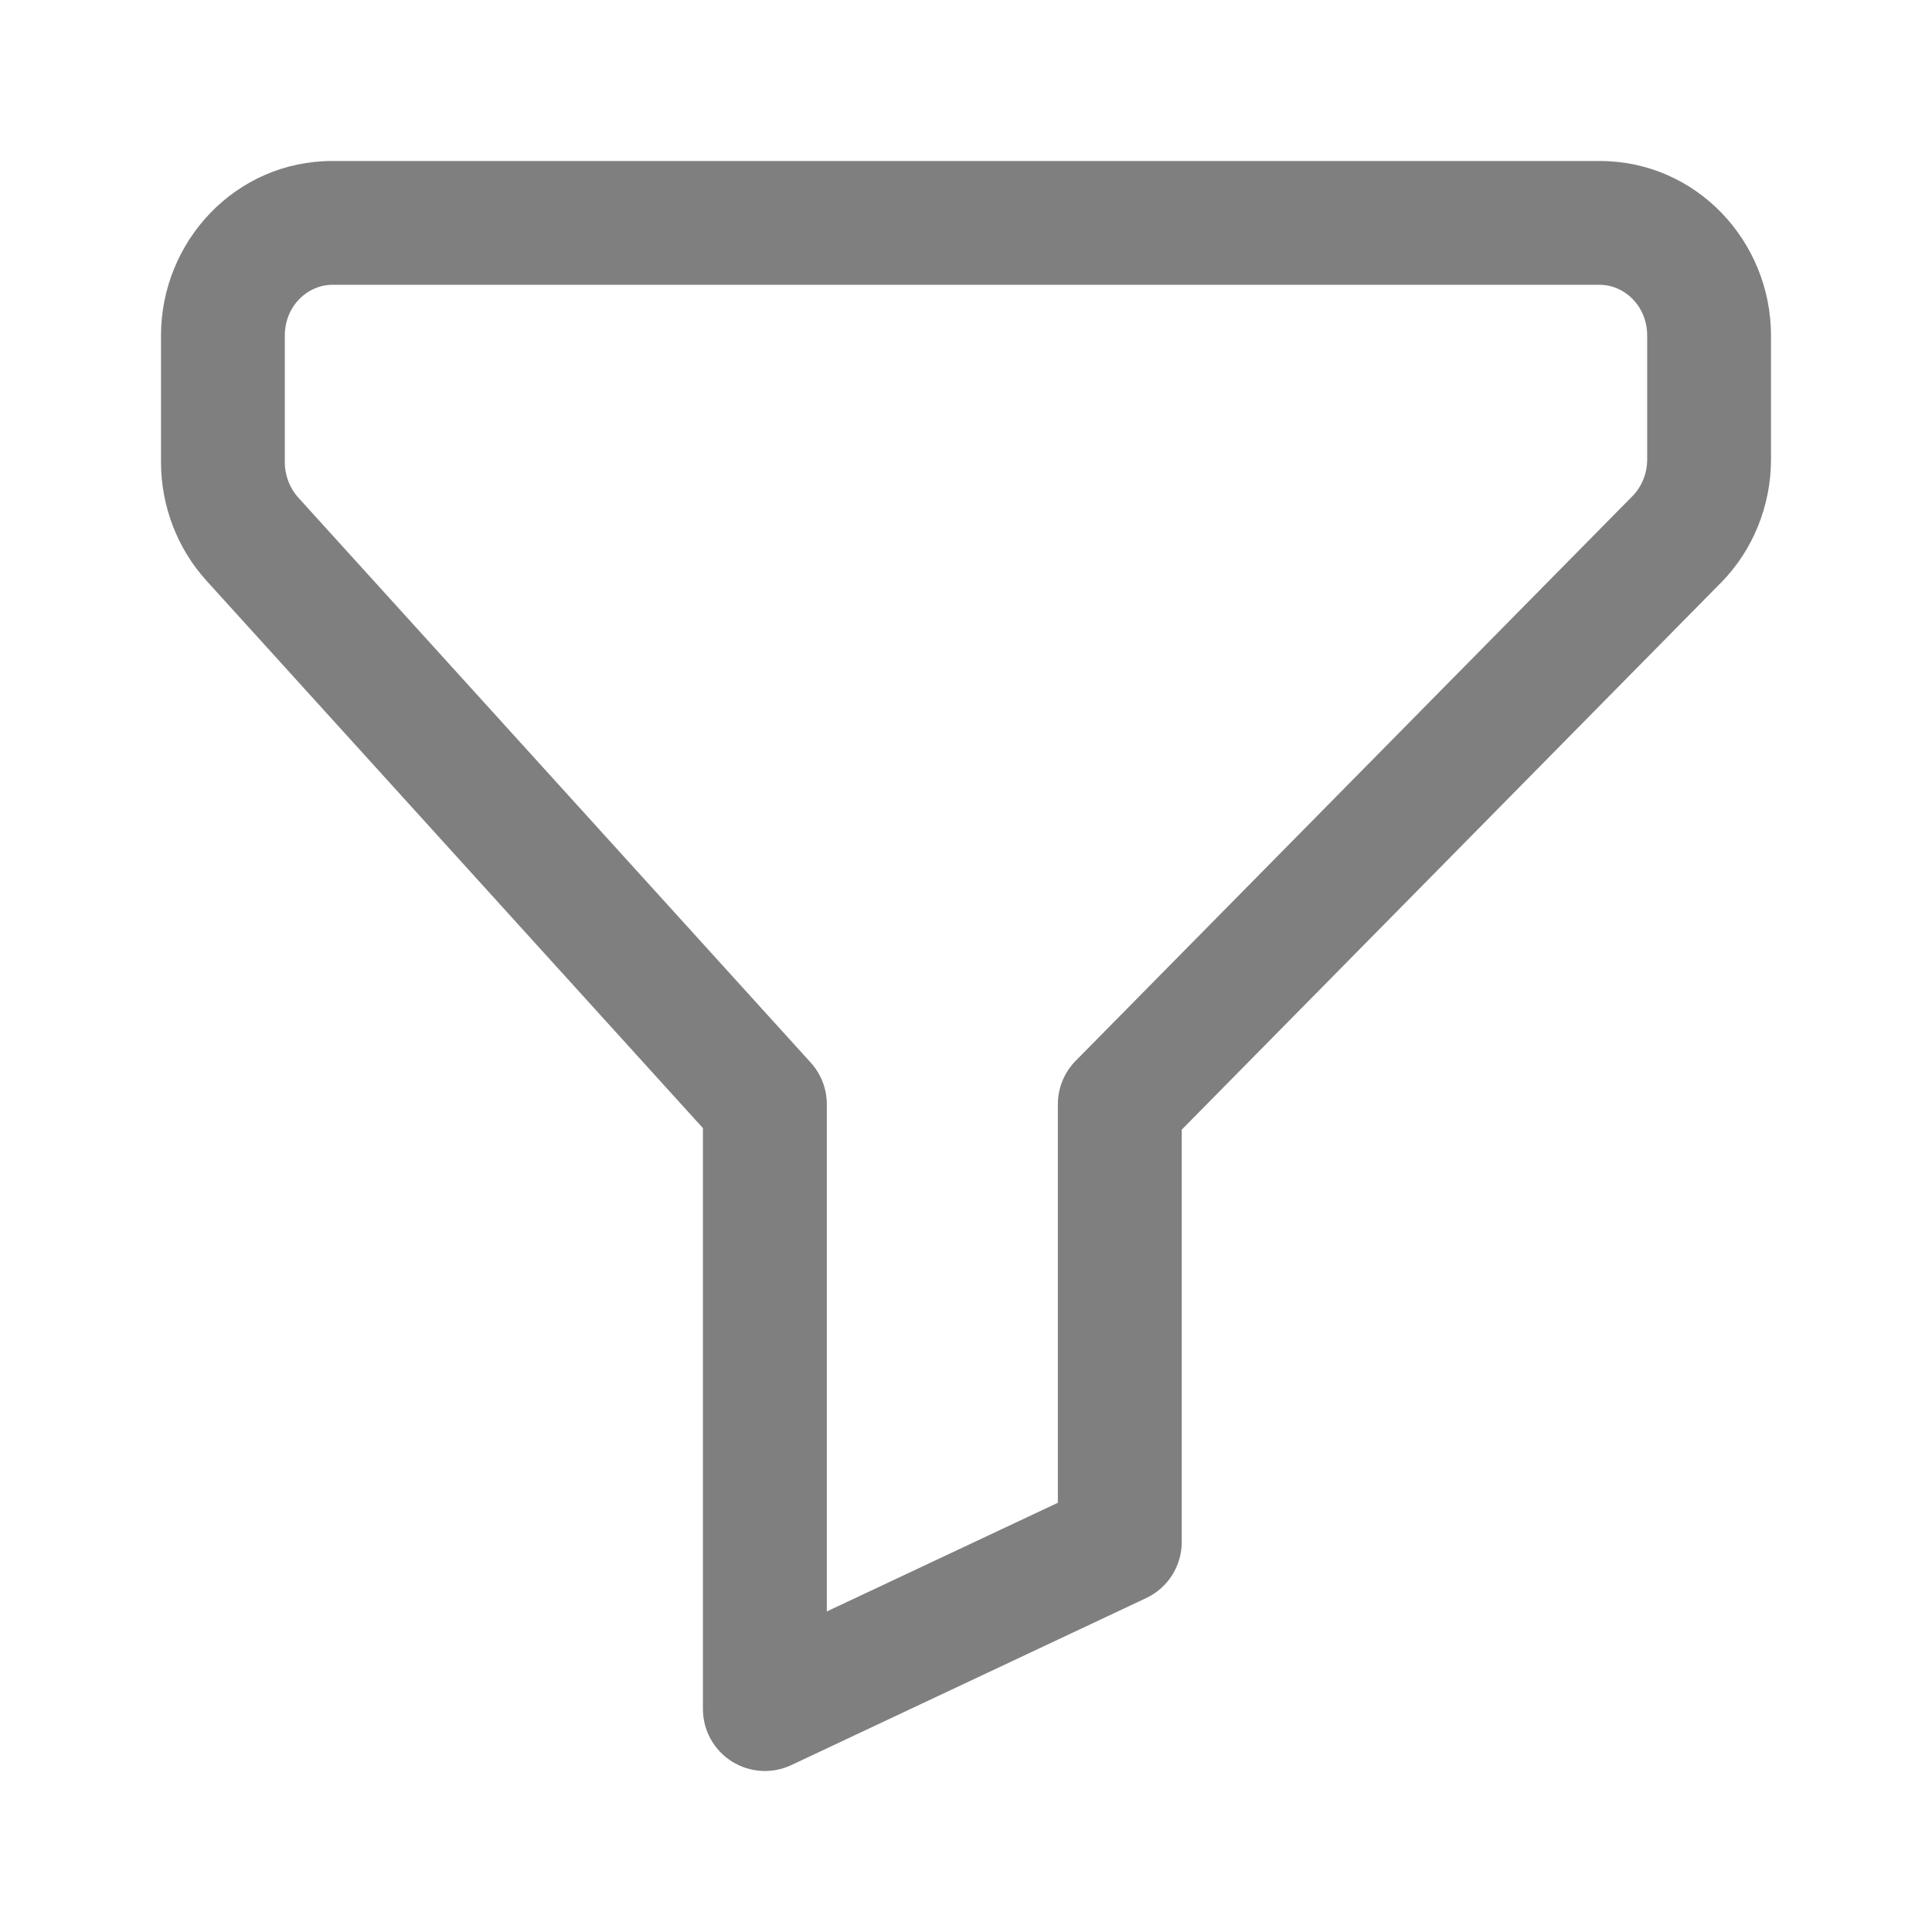 <svg width="24" height="24" viewBox="0 0 24 24" fill="none" xmlns="http://www.w3.org/2000/svg">
<path fill-rule="evenodd" clip-rule="evenodd" d="M2 4.17C2 2.994 2.93 2 4.127 2H19.873C21.07 2 22 2.994 22 4.17V5.705C22 6.28 21.778 6.836 21.371 7.247C21.371 7.247 21.37 7.247 21.37 7.247L14.68 14.033V19.156C14.68 19.454 14.508 19.725 14.238 19.852L9.829 21.927C9.591 22.039 9.312 22.021 9.089 21.88C8.867 21.739 8.732 21.494 8.732 21.231V14.014L2.567 7.216C2.2 6.812 2 6.283 2 5.74V4.17ZM4.127 3.538C3.824 3.538 3.538 3.798 3.538 4.17V5.74C3.538 5.909 3.601 6.066 3.705 6.181L10.071 13.2C10.2 13.342 10.271 13.526 10.271 13.717V20.018L13.141 18.668V13.717C13.141 13.515 13.221 13.321 13.363 13.177L20.276 6.166L20.278 6.164C20.392 6.049 20.462 5.885 20.462 5.705V4.17C20.462 3.798 20.176 3.538 19.873 3.538H4.127Z" fill="#7F7F7F"/>
</svg>
